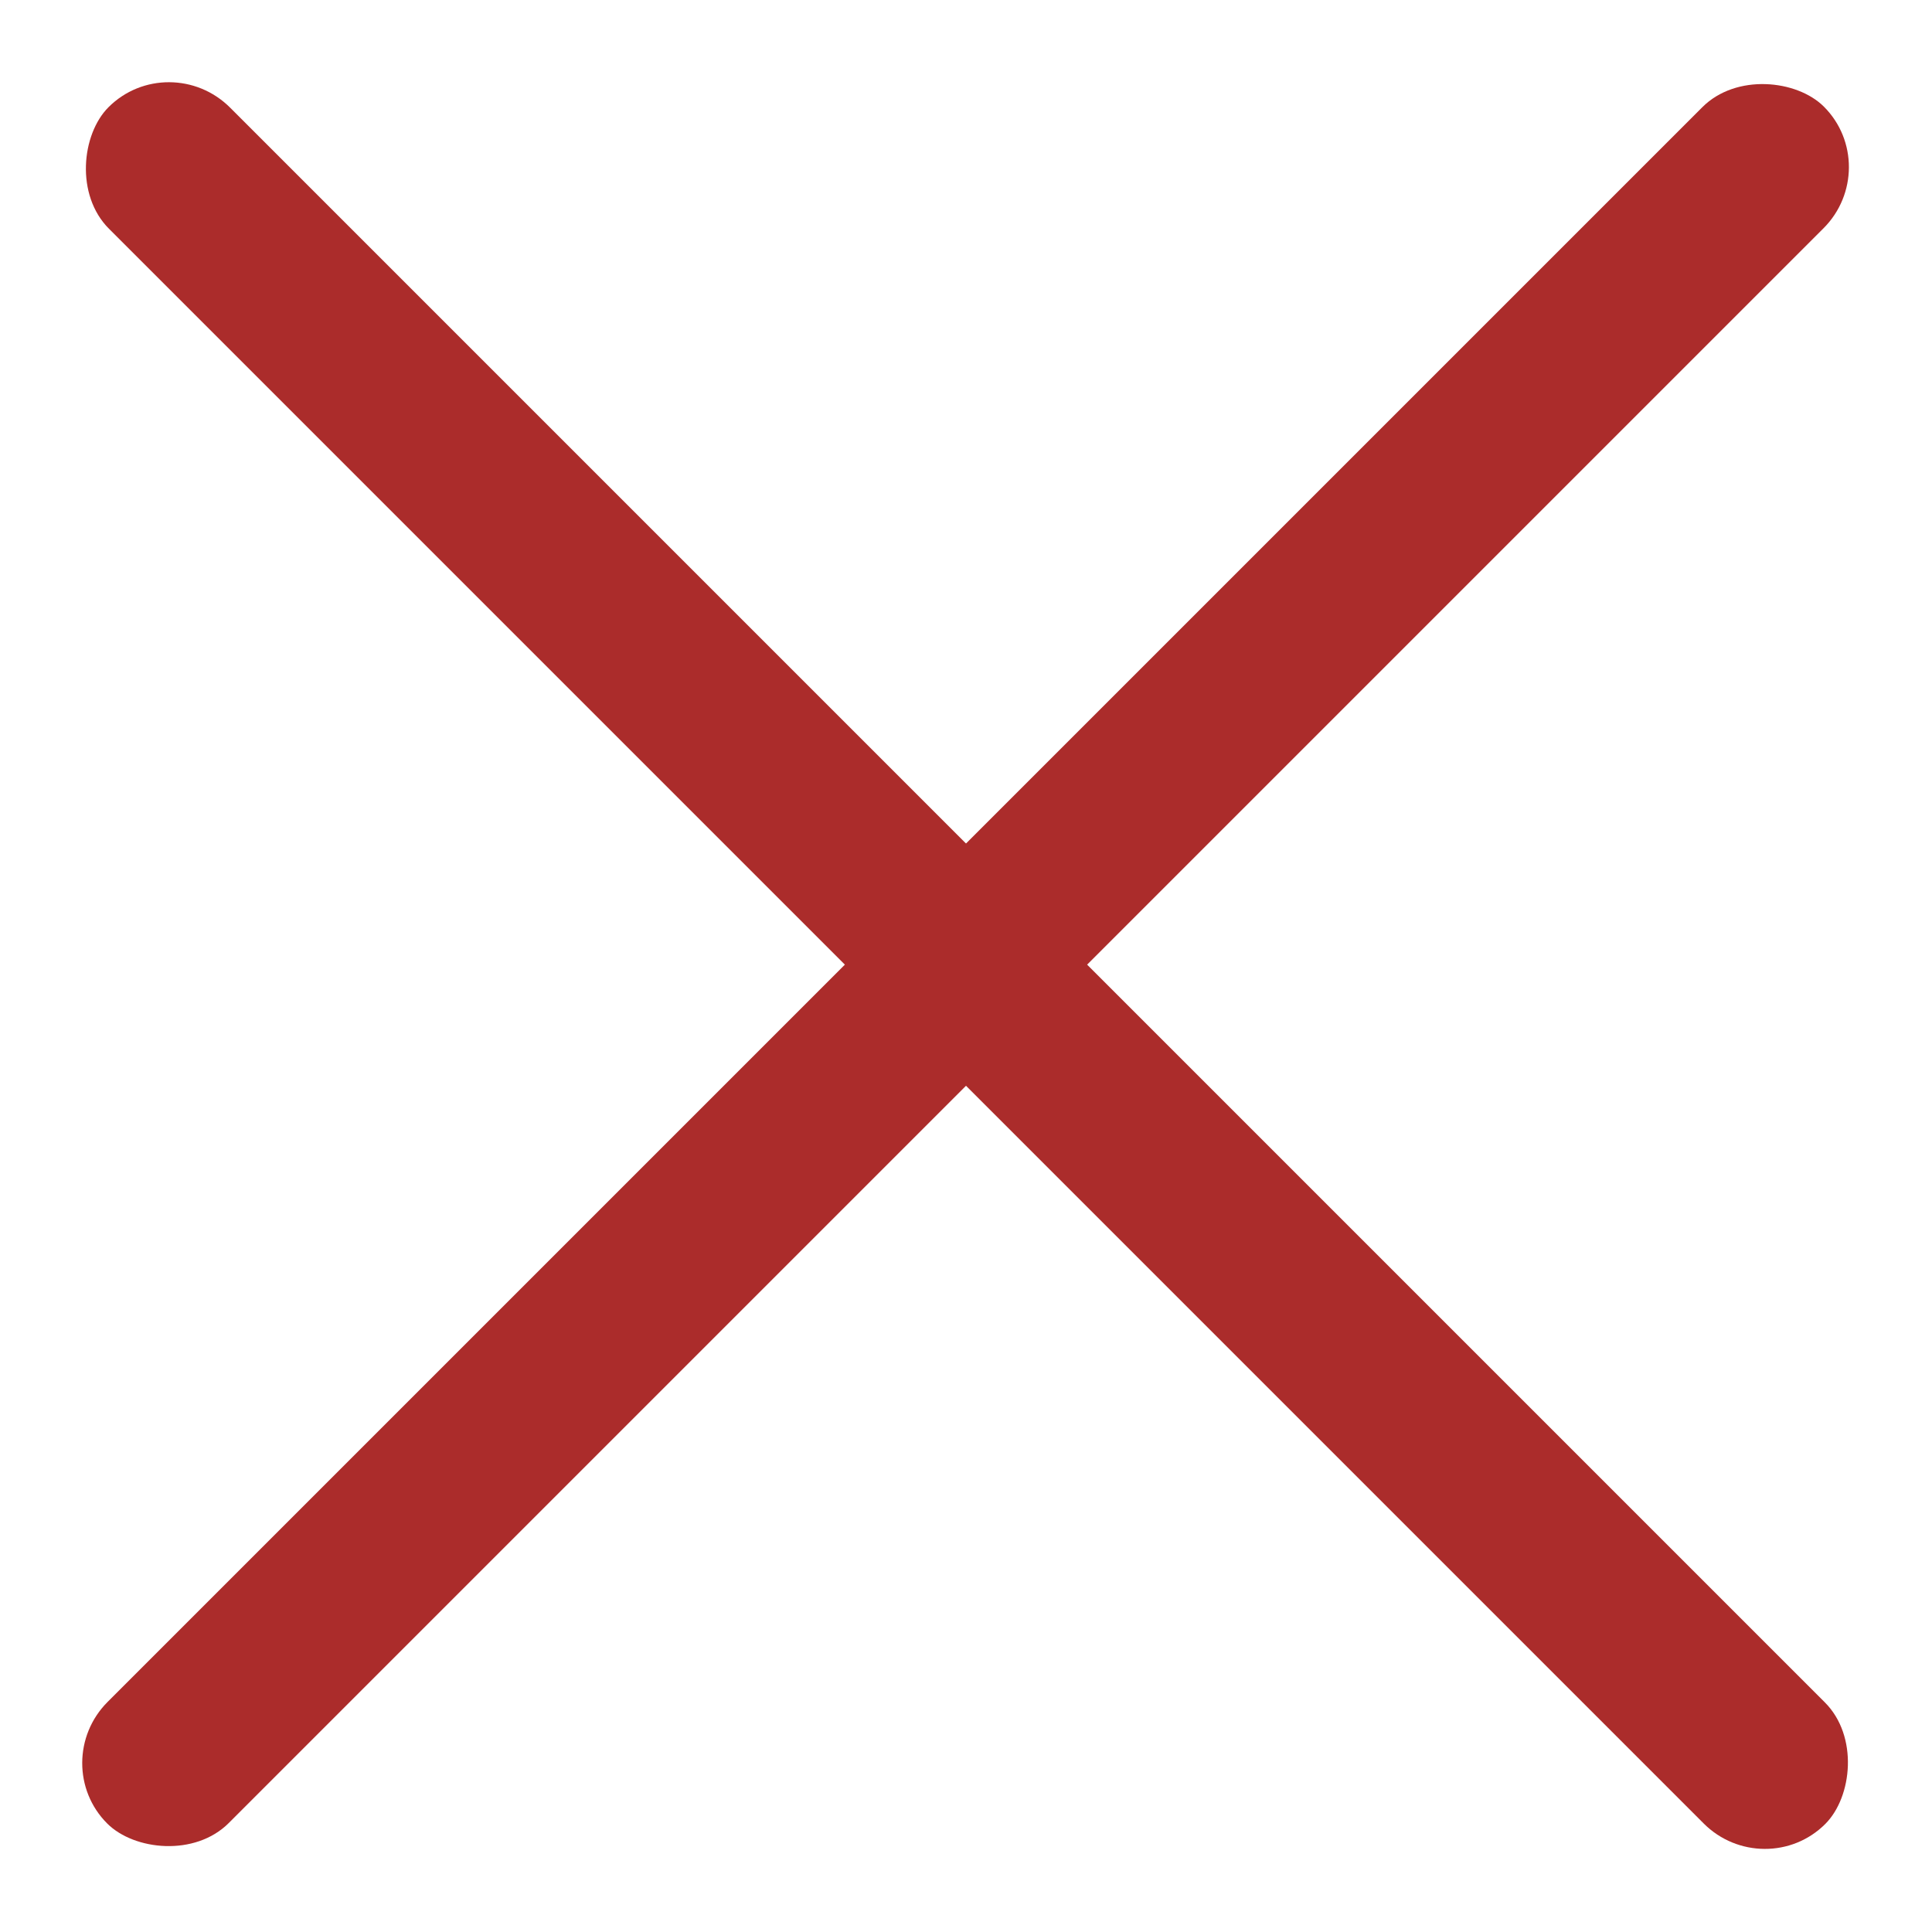 <svg xmlns="http://www.w3.org/2000/svg" viewBox="0 0 15 15">
  <title>icon</title>
  <rect x="-1.92" y="6.83" width="18.85" height="1.33" rx="0.67" ry="0.67" transform="translate(-3.11 7.5) rotate(-45)" fill="#ab2c2b"/>
  <rect x="-1.92" y="6.83" width="18.85" height="1.33" rx="0.67" ry="0.67" transform="translate(7.5 -3.11) rotate(45)" fill="#ab2c2b"/>
</svg>
